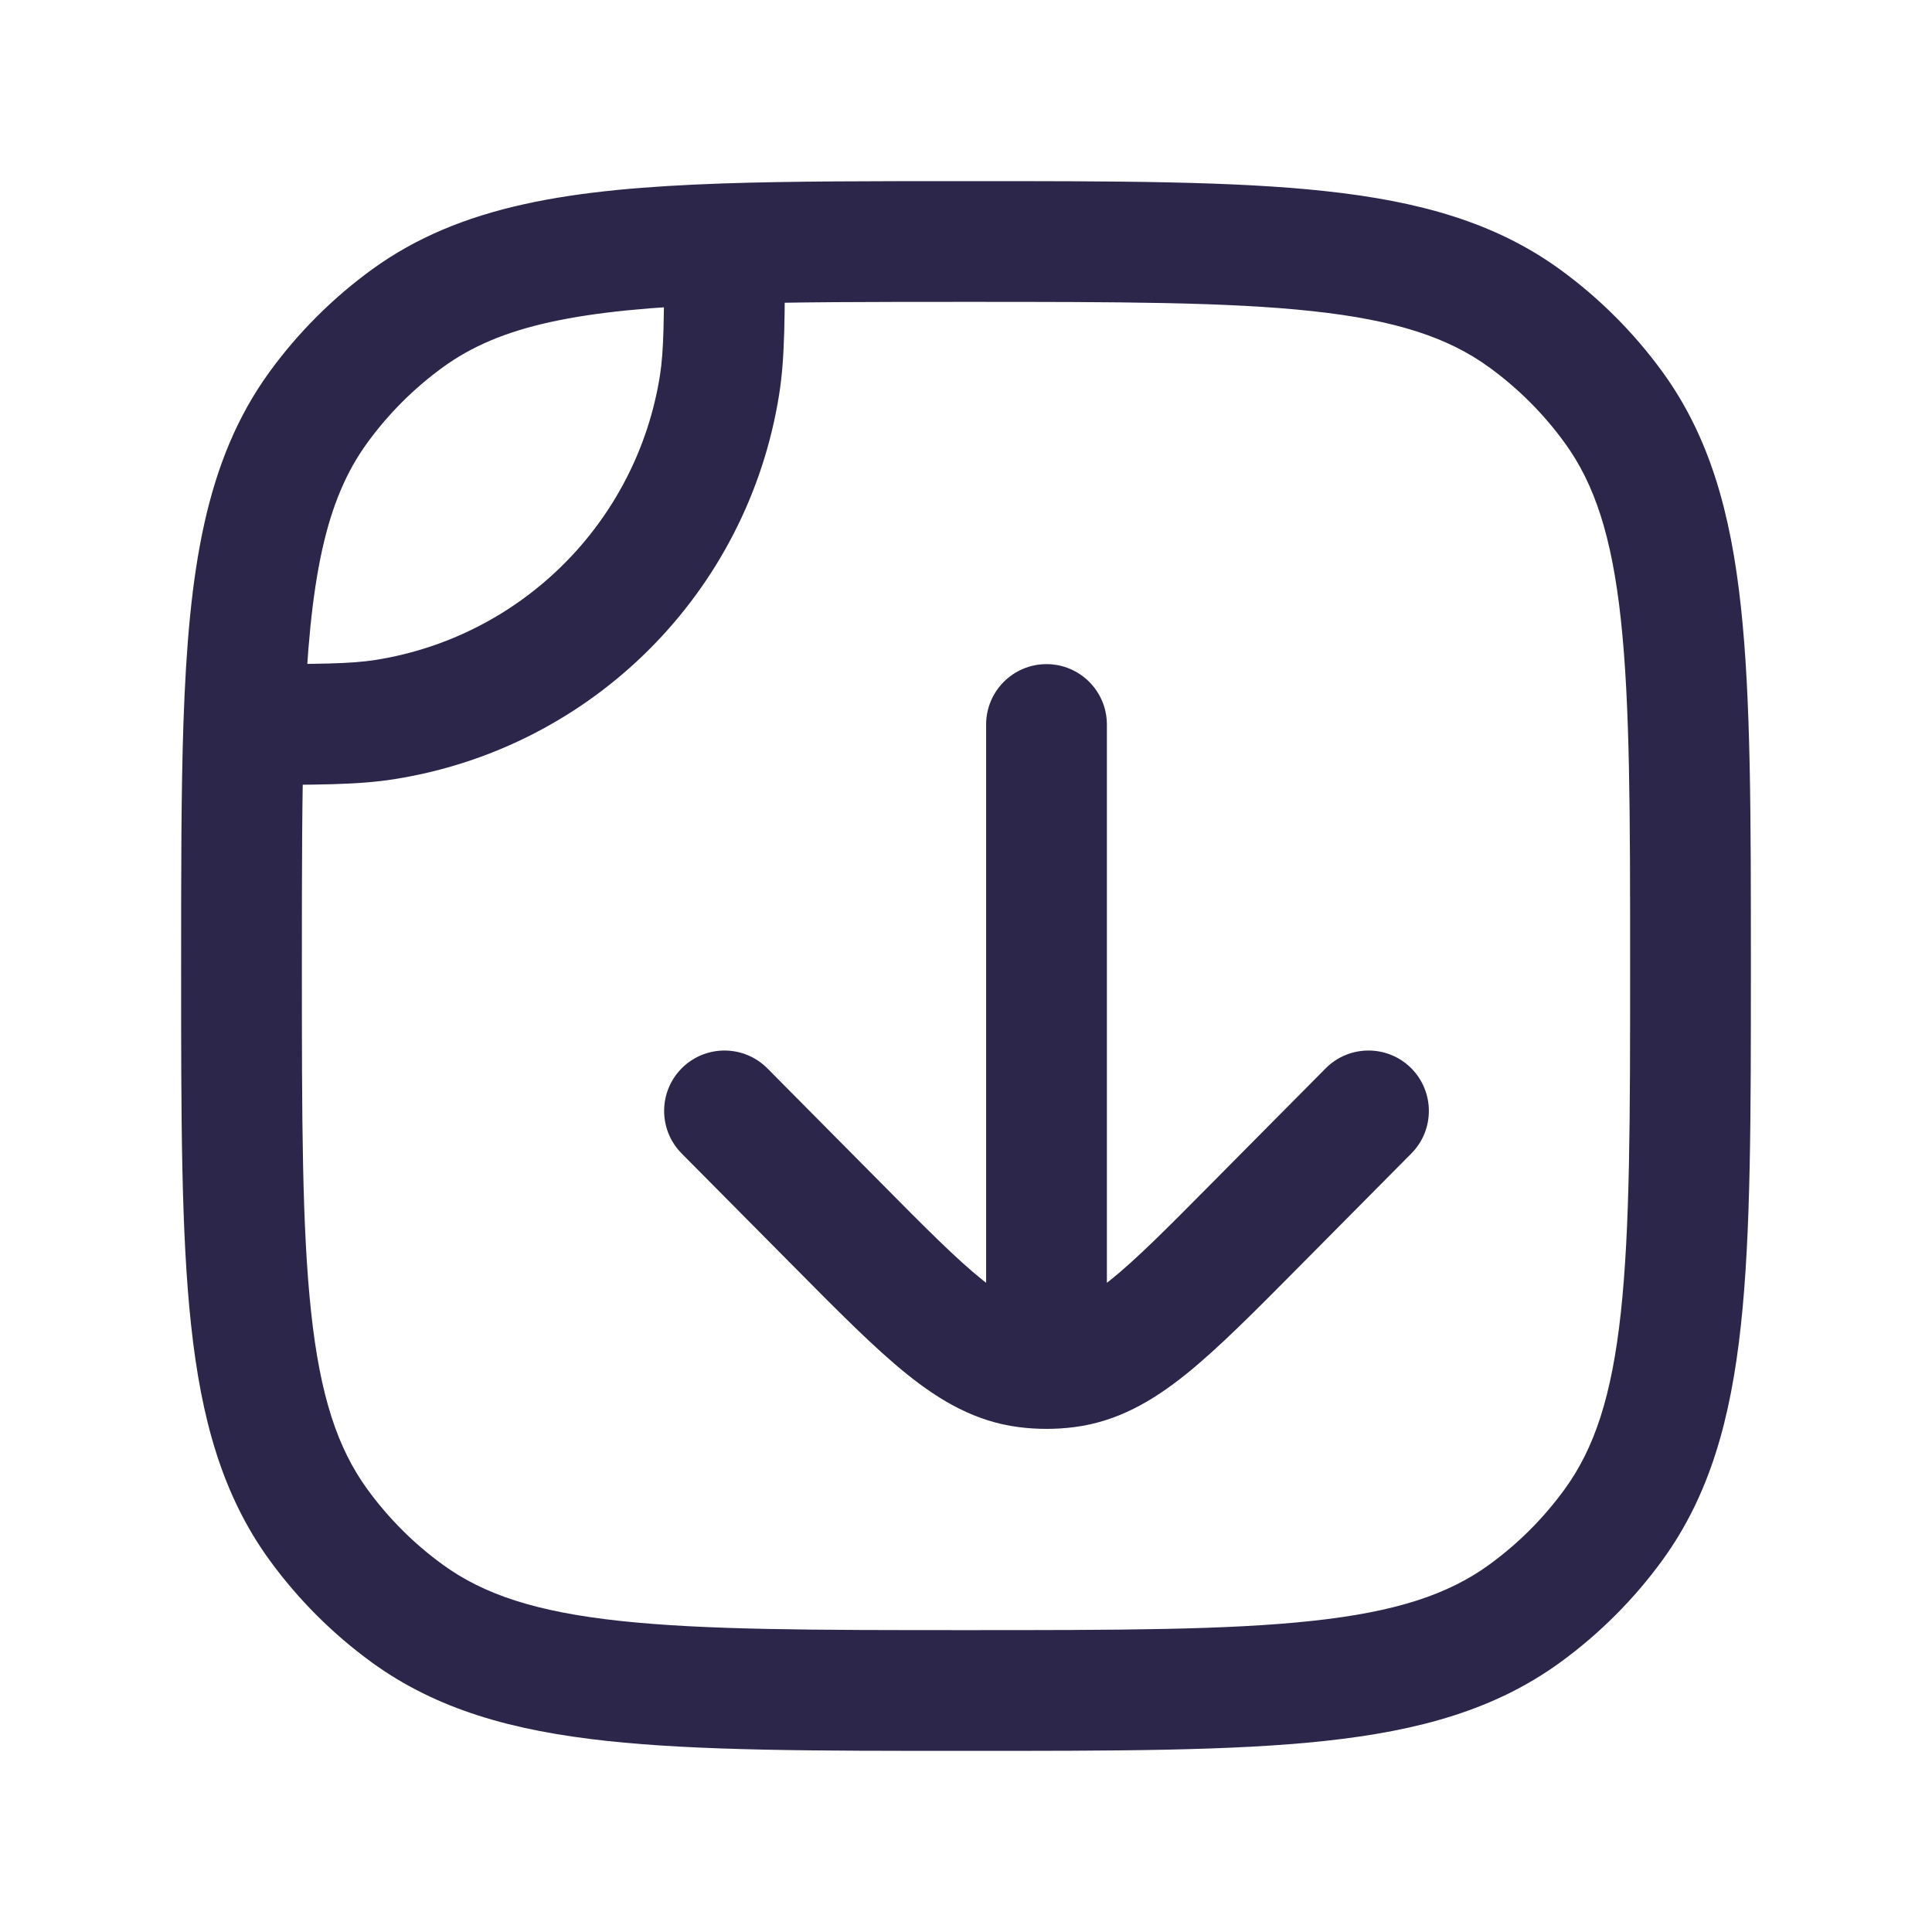 <svg xmlns="http://www.w3.org/2000/svg" width="24" height="24" viewBox="0 0 24 24">
  <defs/>
  <path fill="#2D264B" d="M13.75,9 C13.75,8.586 13.414,8.25 13,8.25 C12.586,8.25 12.25,8.586 12.25,9 L13.75,9 Z M17.533,14.328 C17.824,14.034 17.822,13.559 17.528,13.267 C17.234,12.976 16.759,12.978 16.467,13.272 L17.533,14.328 Z M9.533,13.272 C9.241,12.978 8.766,12.976 8.472,13.267 C8.178,13.559 8.176,14.034 8.467,14.328 L9.533,13.272 Z M4.899,9.679 C7.36,9.29 9.29,7.36 9.679,4.899 L8.198,4.665 C7.91,6.483 6.483,7.91 4.665,8.198 L4.899,9.679 Z M12,21.75 C13.858,21.75 15.312,21.751 16.463,21.626 C17.629,21.5 18.573,21.238 19.38,20.652 L18.498,19.438 C17.99,19.807 17.34,20.023 16.302,20.135 C15.25,20.249 13.892,20.25 12,20.25 L12,21.75 Z M20.25,12 C20.25,13.892 20.249,15.25 20.135,16.302 C20.023,17.34 19.807,17.99 19.438,18.498 L20.652,19.38 C21.238,18.573 21.5,17.629 21.626,16.463 C21.751,15.312 21.75,13.858 21.75,12 L20.25,12 Z M19.38,20.652 C19.868,20.297 20.297,19.868 20.652,19.38 L19.438,18.498 C19.176,18.859 18.859,19.176 18.498,19.438 L19.38,20.652 Z M2.25,12 C2.25,13.858 2.249,15.312 2.374,16.463 C2.5,17.629 2.762,18.573 3.348,19.38 L4.562,18.498 C4.193,17.99 3.977,17.34 3.865,16.302 C3.751,15.25 3.75,13.892 3.75,12 L2.25,12 Z M12,20.25 C10.108,20.25 8.75,20.249 7.698,20.135 C6.66,20.023 6.01,19.807 5.502,19.438 L4.62,20.652 C5.427,21.238 6.371,21.5 7.536,21.626 C8.688,21.751 10.142,21.75 12,21.75 L12,20.25 Z M3.348,19.38 C3.703,19.868 4.132,20.297 4.62,20.652 L5.502,19.438 C5.141,19.176 4.824,18.859 4.562,18.498 L3.348,19.38 Z M4.62,3.348 C4.132,3.703 3.703,4.132 3.348,4.62 L4.562,5.502 C4.824,5.141 5.141,4.824 5.502,4.562 L4.62,3.348 Z M12,3.75 C13.892,3.75 15.25,3.751 16.302,3.865 C17.34,3.977 17.99,4.193 18.498,4.562 L19.38,3.348 C18.573,2.762 17.629,2.5 16.463,2.374 C15.312,2.249 13.858,2.25 12,2.25 L12,3.75 Z M21.75,12 C21.75,10.142 21.751,8.688 21.626,7.536 C21.5,6.371 21.238,5.427 20.652,4.62 L19.438,5.502 C19.807,6.01 20.023,6.66 20.135,7.698 C20.249,8.75 20.25,10.108 20.25,12 L21.75,12 Z M18.498,4.562 C18.859,4.824 19.176,5.141 19.438,5.502 L20.652,4.62 C20.297,4.132 19.868,3.703 19.38,3.348 L18.498,4.562 Z M12,2.25 C10.835,2.25 9.834,2.25 8.974,2.279 L9.026,3.778 C9.854,3.75 10.827,3.75 12,3.75 L12,2.25 Z M8.974,2.279 C7.101,2.344 5.724,2.546 4.62,3.348 L5.502,4.562 C6.207,4.049 7.171,3.842 9.026,3.778 L8.974,2.279 Z M8.25,3.029 C8.25,3.966 8.247,4.353 8.198,4.665 L9.679,4.899 C9.752,4.442 9.75,3.911 9.75,3.029 L8.25,3.029 Z M3.75,12 C3.75,10.827 3.75,9.854 3.778,9.026 L2.279,8.974 C2.25,9.834 2.25,10.835 2.25,12 L3.75,12 Z M3.778,9.026 C3.842,7.171 4.049,6.207 4.562,5.502 L3.348,4.62 C2.546,5.724 2.344,7.101 2.279,8.974 L3.778,9.026 Z M3.029,9.75 C3.911,9.75 4.442,9.752 4.899,9.679 L4.665,8.198 C4.353,8.247 3.966,8.25 3.029,8.25 L3.029,9.75 Z M12.25,9 L12.25,16.2 L13.75,16.2 L13.75,9 L12.25,9 Z M16.467,13.272 L15.069,14.682 L16.135,15.738 L17.533,14.328 L16.467,13.272 Z M10.931,14.682 L9.533,13.272 L8.467,14.328 L9.865,15.738 L10.931,14.682 Z M15.069,14.682 C14.5,15.257 14.116,15.643 13.793,15.902 C13.483,16.151 13.302,16.221 13.156,16.24 L13.345,17.728 C13.879,17.66 14.316,17.406 14.733,17.071 C15.137,16.746 15.59,16.288 16.135,15.738 L15.069,14.682 Z M9.865,15.738 C10.41,16.288 10.863,16.746 11.267,17.071 C11.684,17.406 12.121,17.66 12.655,17.728 L12.844,16.24 C12.698,16.221 12.517,16.151 12.207,15.902 C11.884,15.643 11.5,15.257 10.931,14.682 L9.865,15.738 Z M13.156,16.24 C13.104,16.247 13.052,16.25 13,16.25 L13,17.75 C13.115,17.75 13.231,17.743 13.345,17.728 L13.156,16.24 Z M13,16.25 C12.948,16.25 12.896,16.247 12.844,16.24 L12.655,17.728 C12.769,17.743 12.885,17.75 13,17.75 L13,16.25 Z M12.25,16.2 L12.25,17 L13.75,17 L13.75,16.2 L12.25,16.2 Z"/>
</svg>

